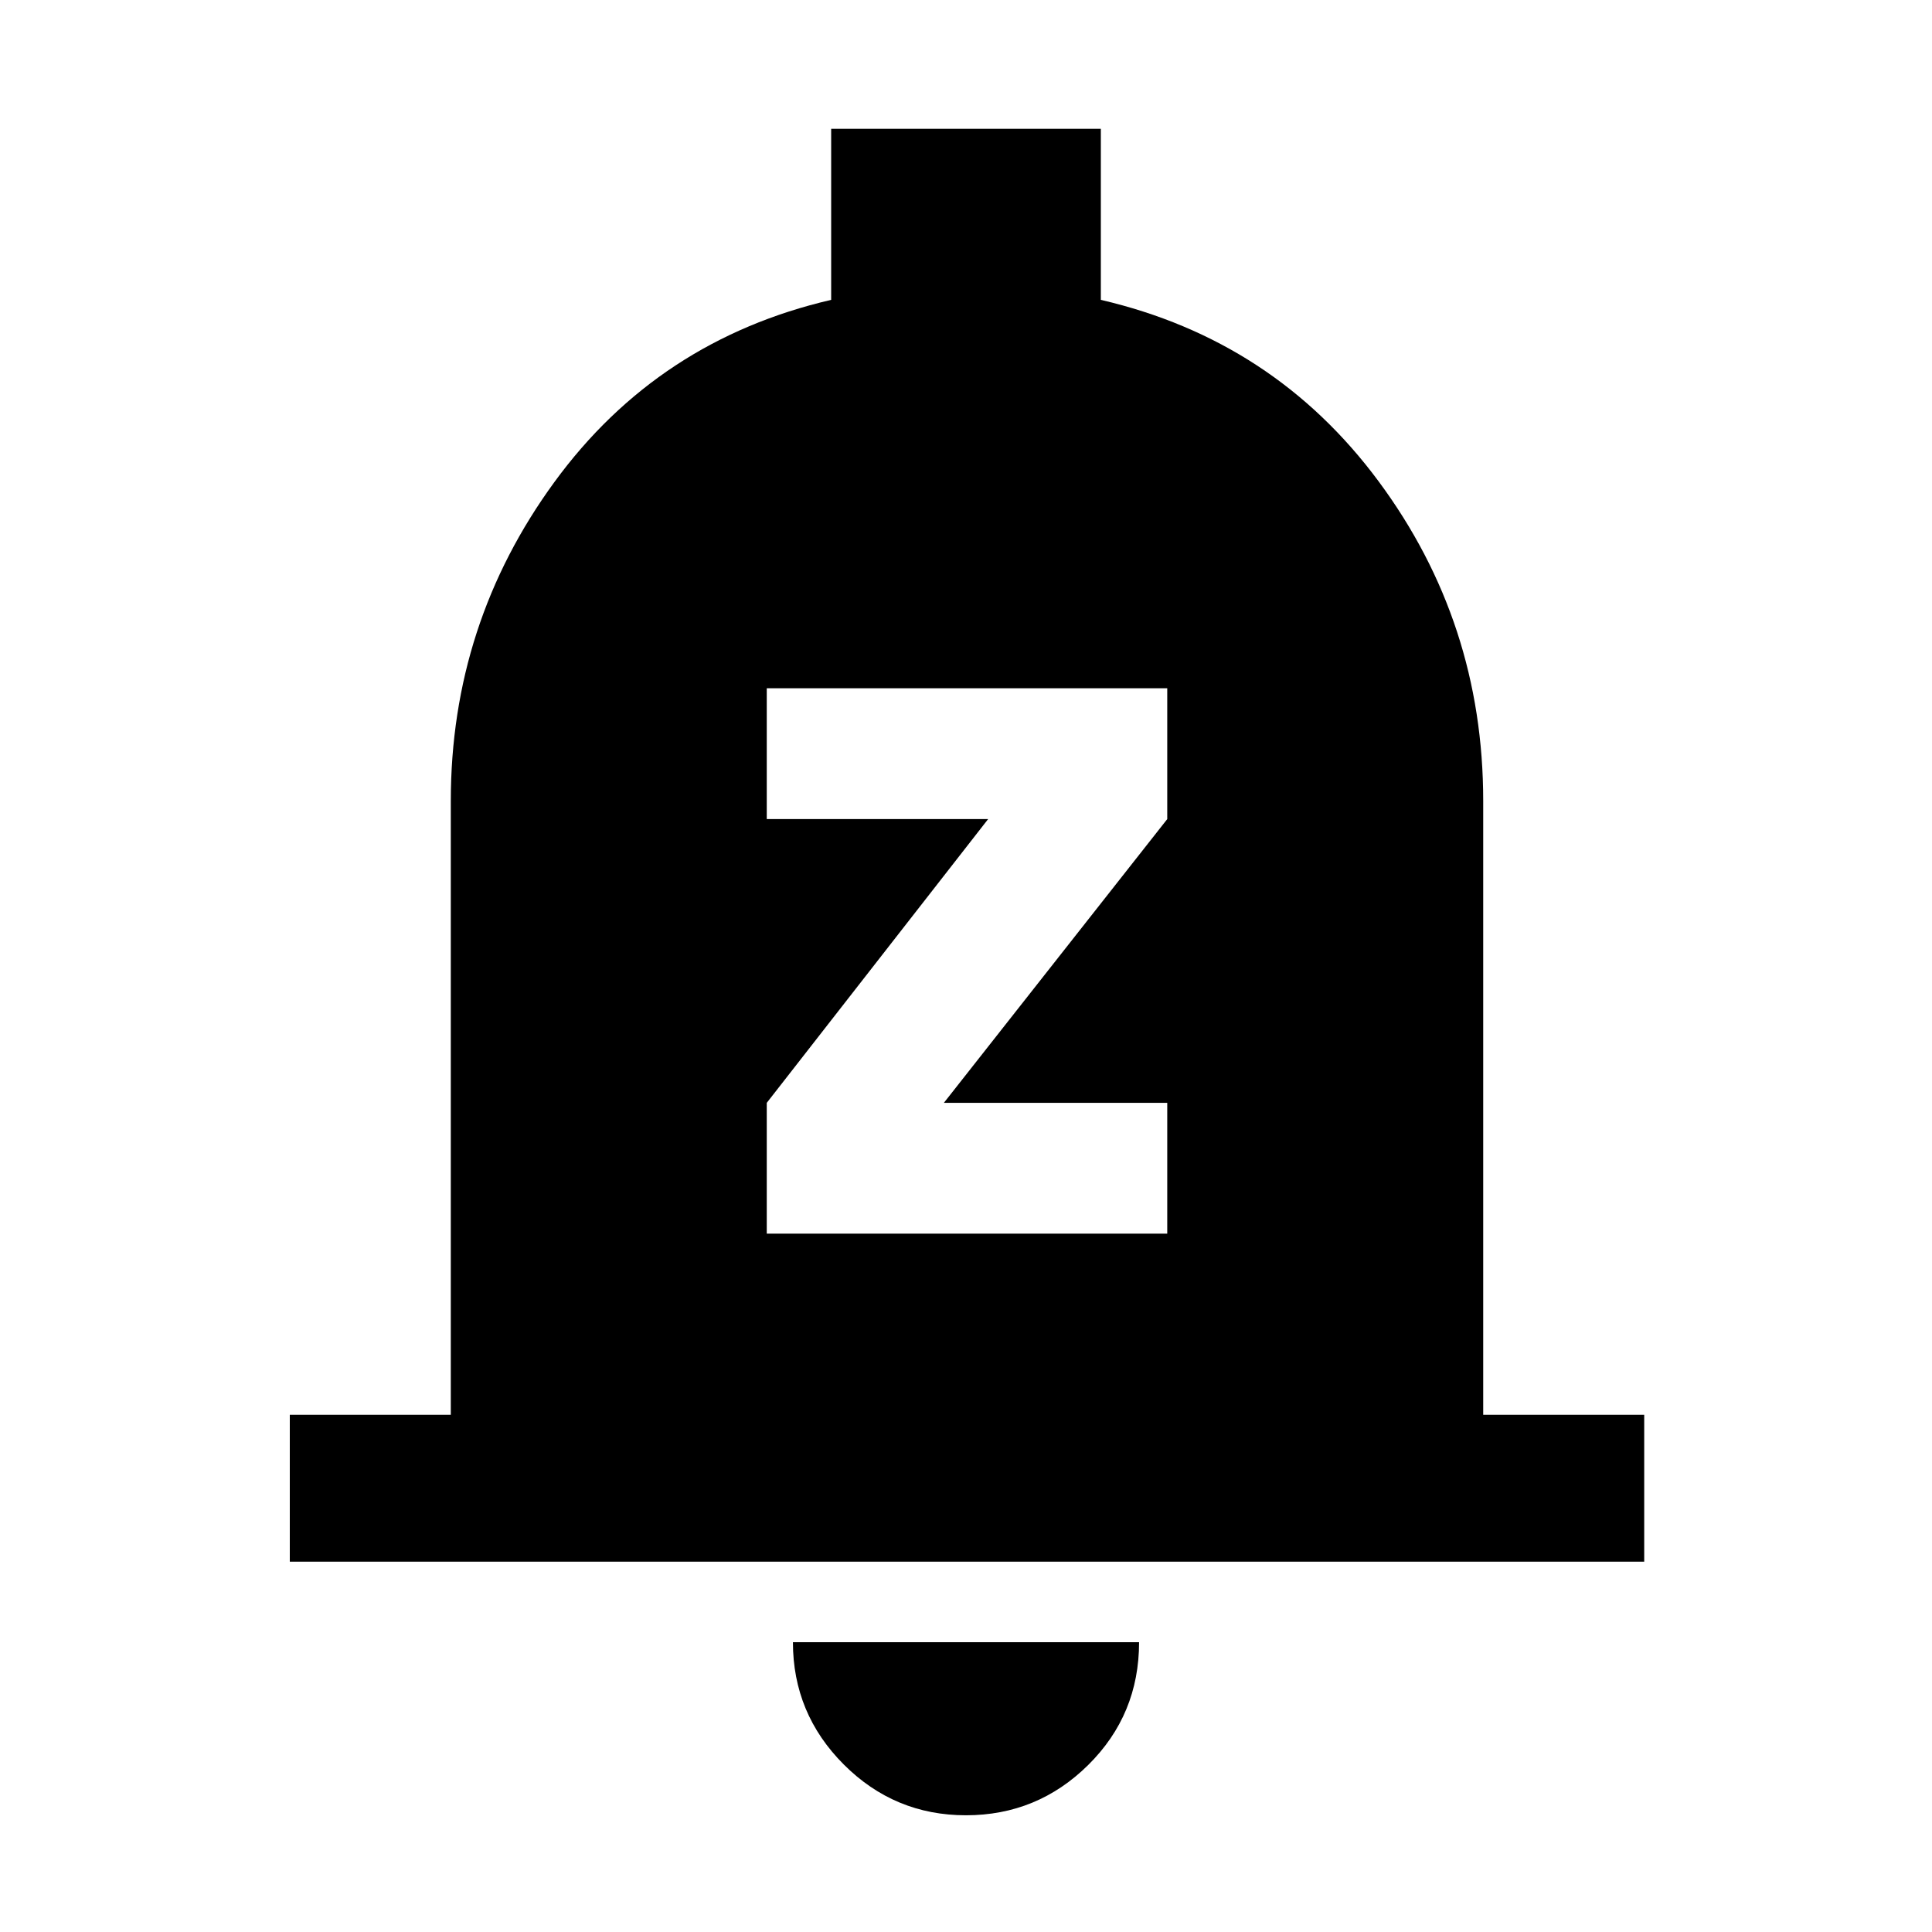 <svg xmlns="http://www.w3.org/2000/svg" height="48" viewBox="0 -960 960 960" width="48"><path d="M144-184v-73h80v-305q0-88 51.5-158.5T413-811v-85h134v85q86 20 138 90.15T737-562v305h80v73H144ZM479.96-58q-35.48 0-60.72-25.26Q394-108.53 394-144h172q0 36-25.27 61-25.28 25-60.77 25ZM381-347h199v-65H469l111-141v-65H381v65h110L381-412v65Z"/></svg>